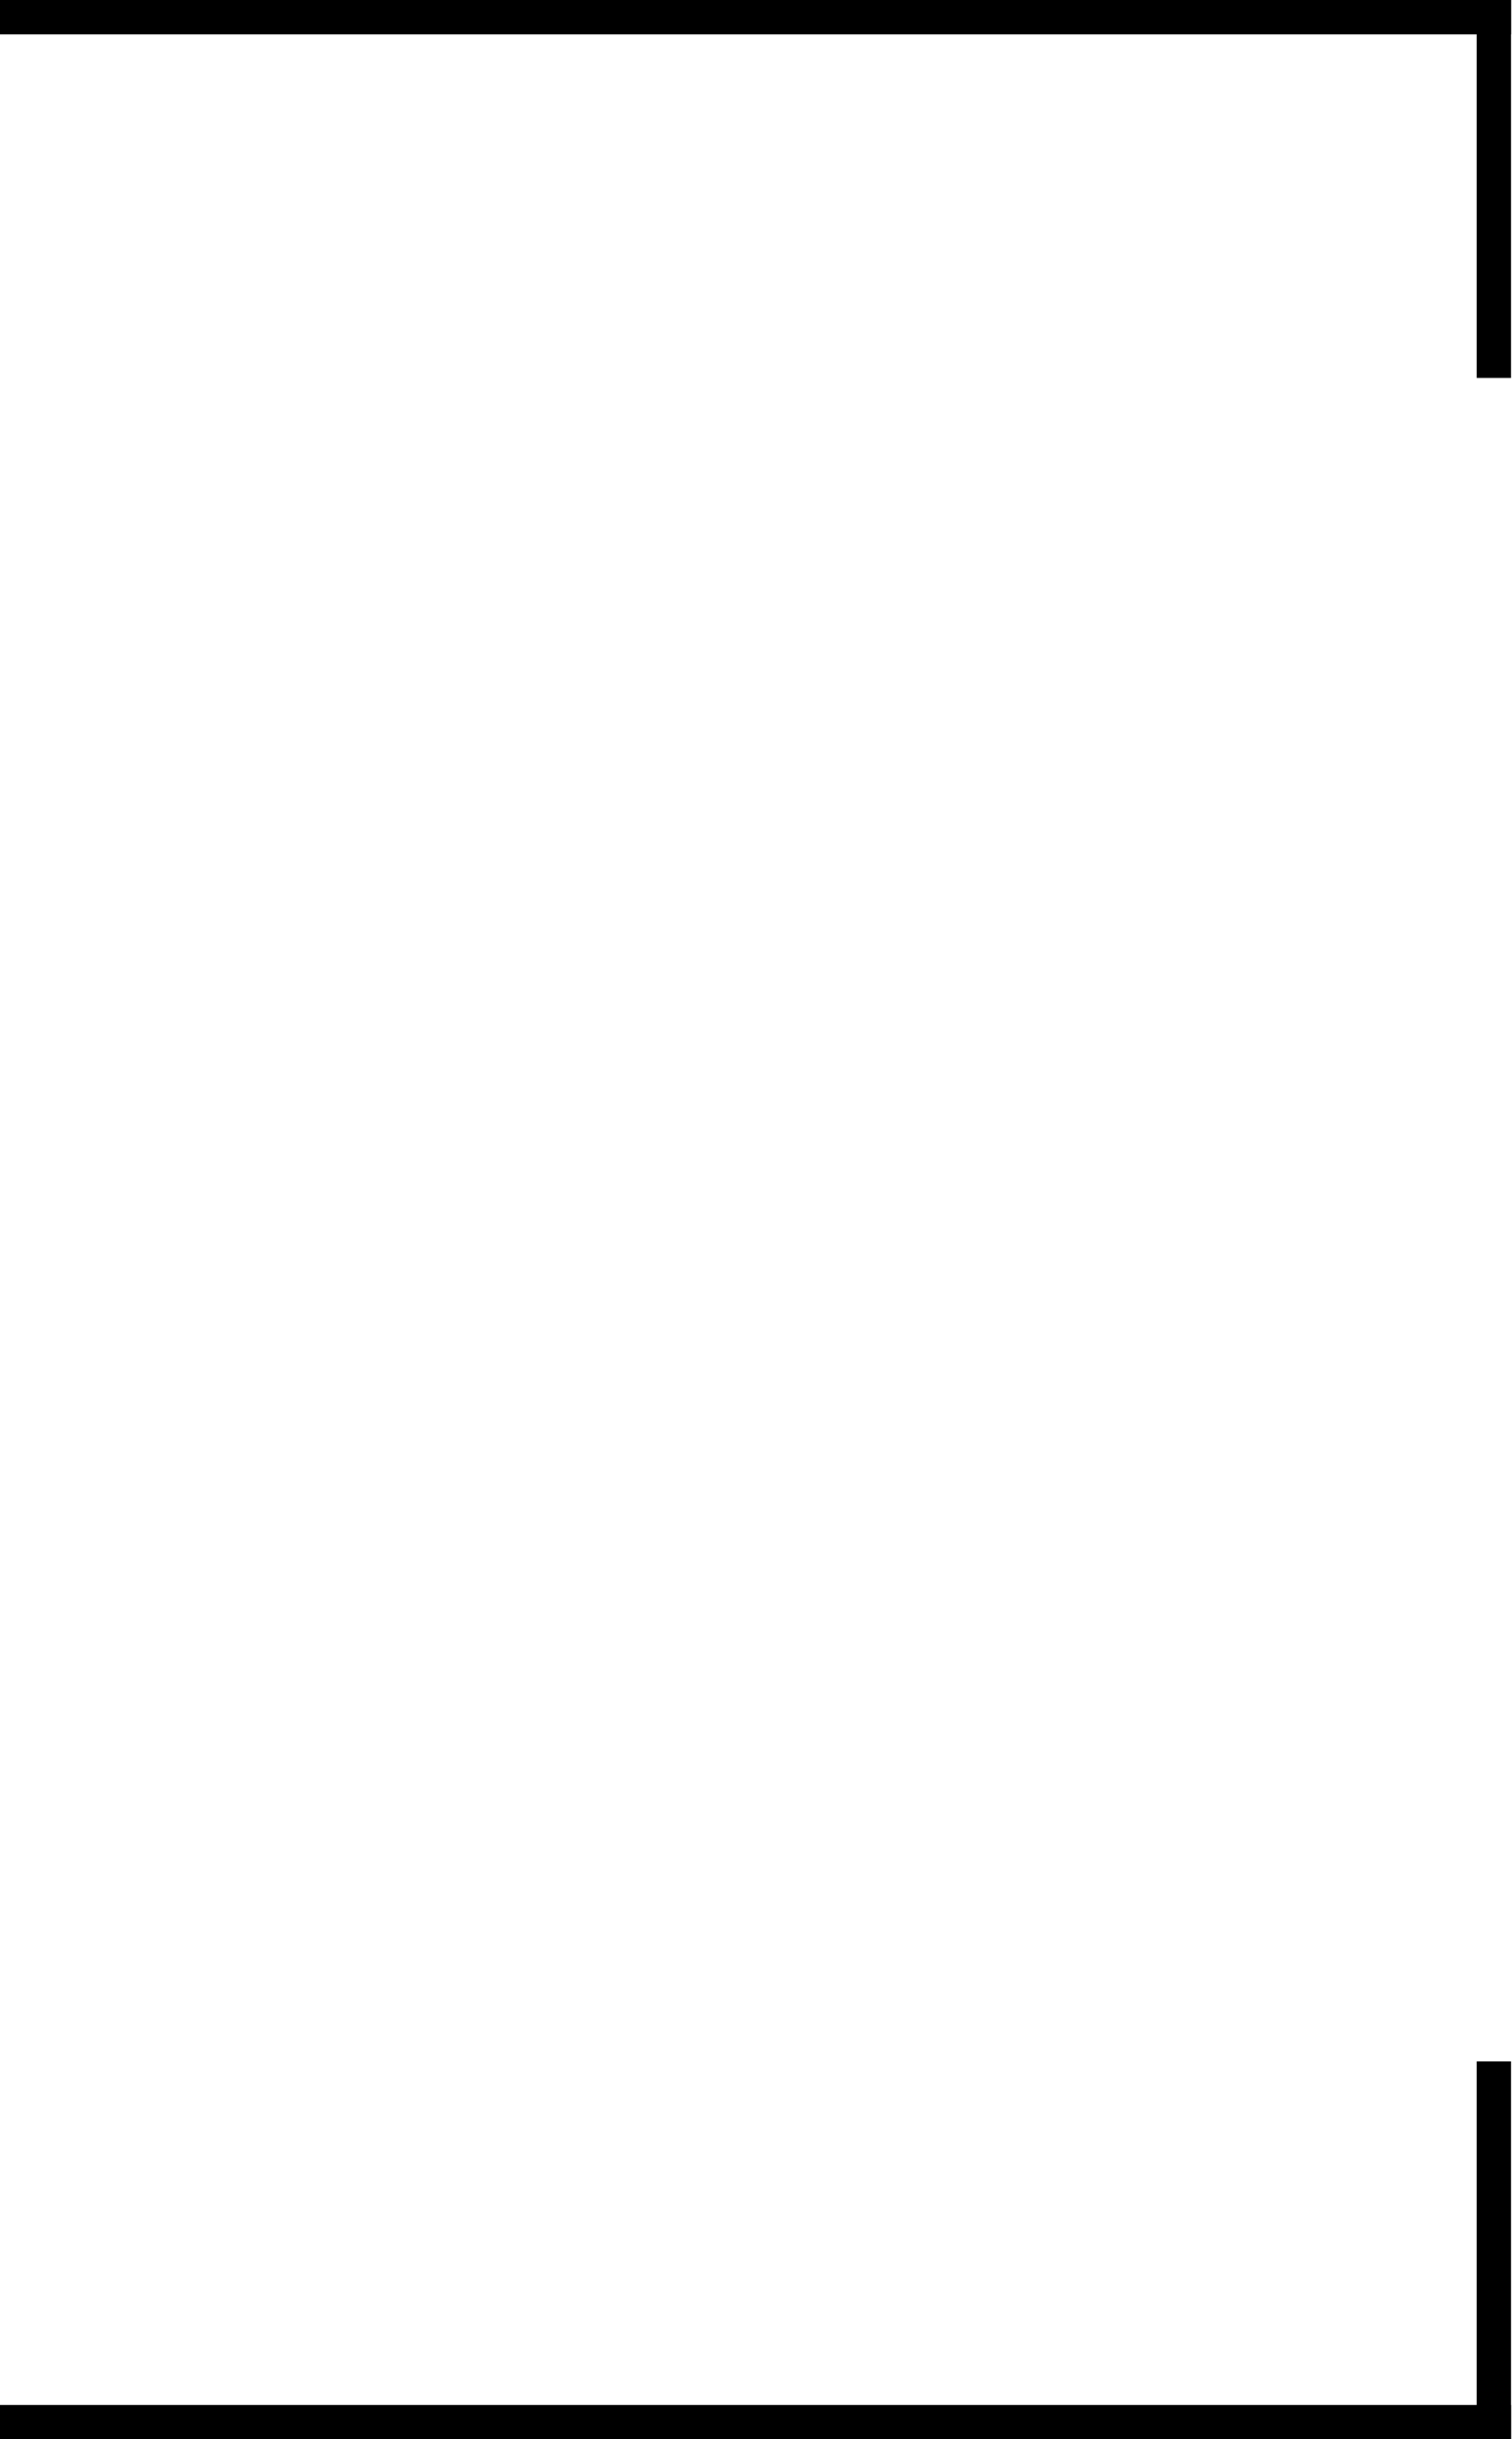 <!-- Generated by IcoMoon.io -->
<svg version="1.1" xmlns="http://www.w3.org/2000/svg" width="635" height="1024" viewBox="0 0 635 1024">
<title></title>
<g id="icomoon-ignore">
</g>
<path d="M634.592 0h-14.423v158.648h14.423z"></path>
<path d="M634.592 0h-634.592v14.423h634.592zM634.592 1024h-14.423v-158.648h14.423z"></path>
<path d="M634.592 1024h-634.592v-14.423h634.592z"></path>
</svg>
